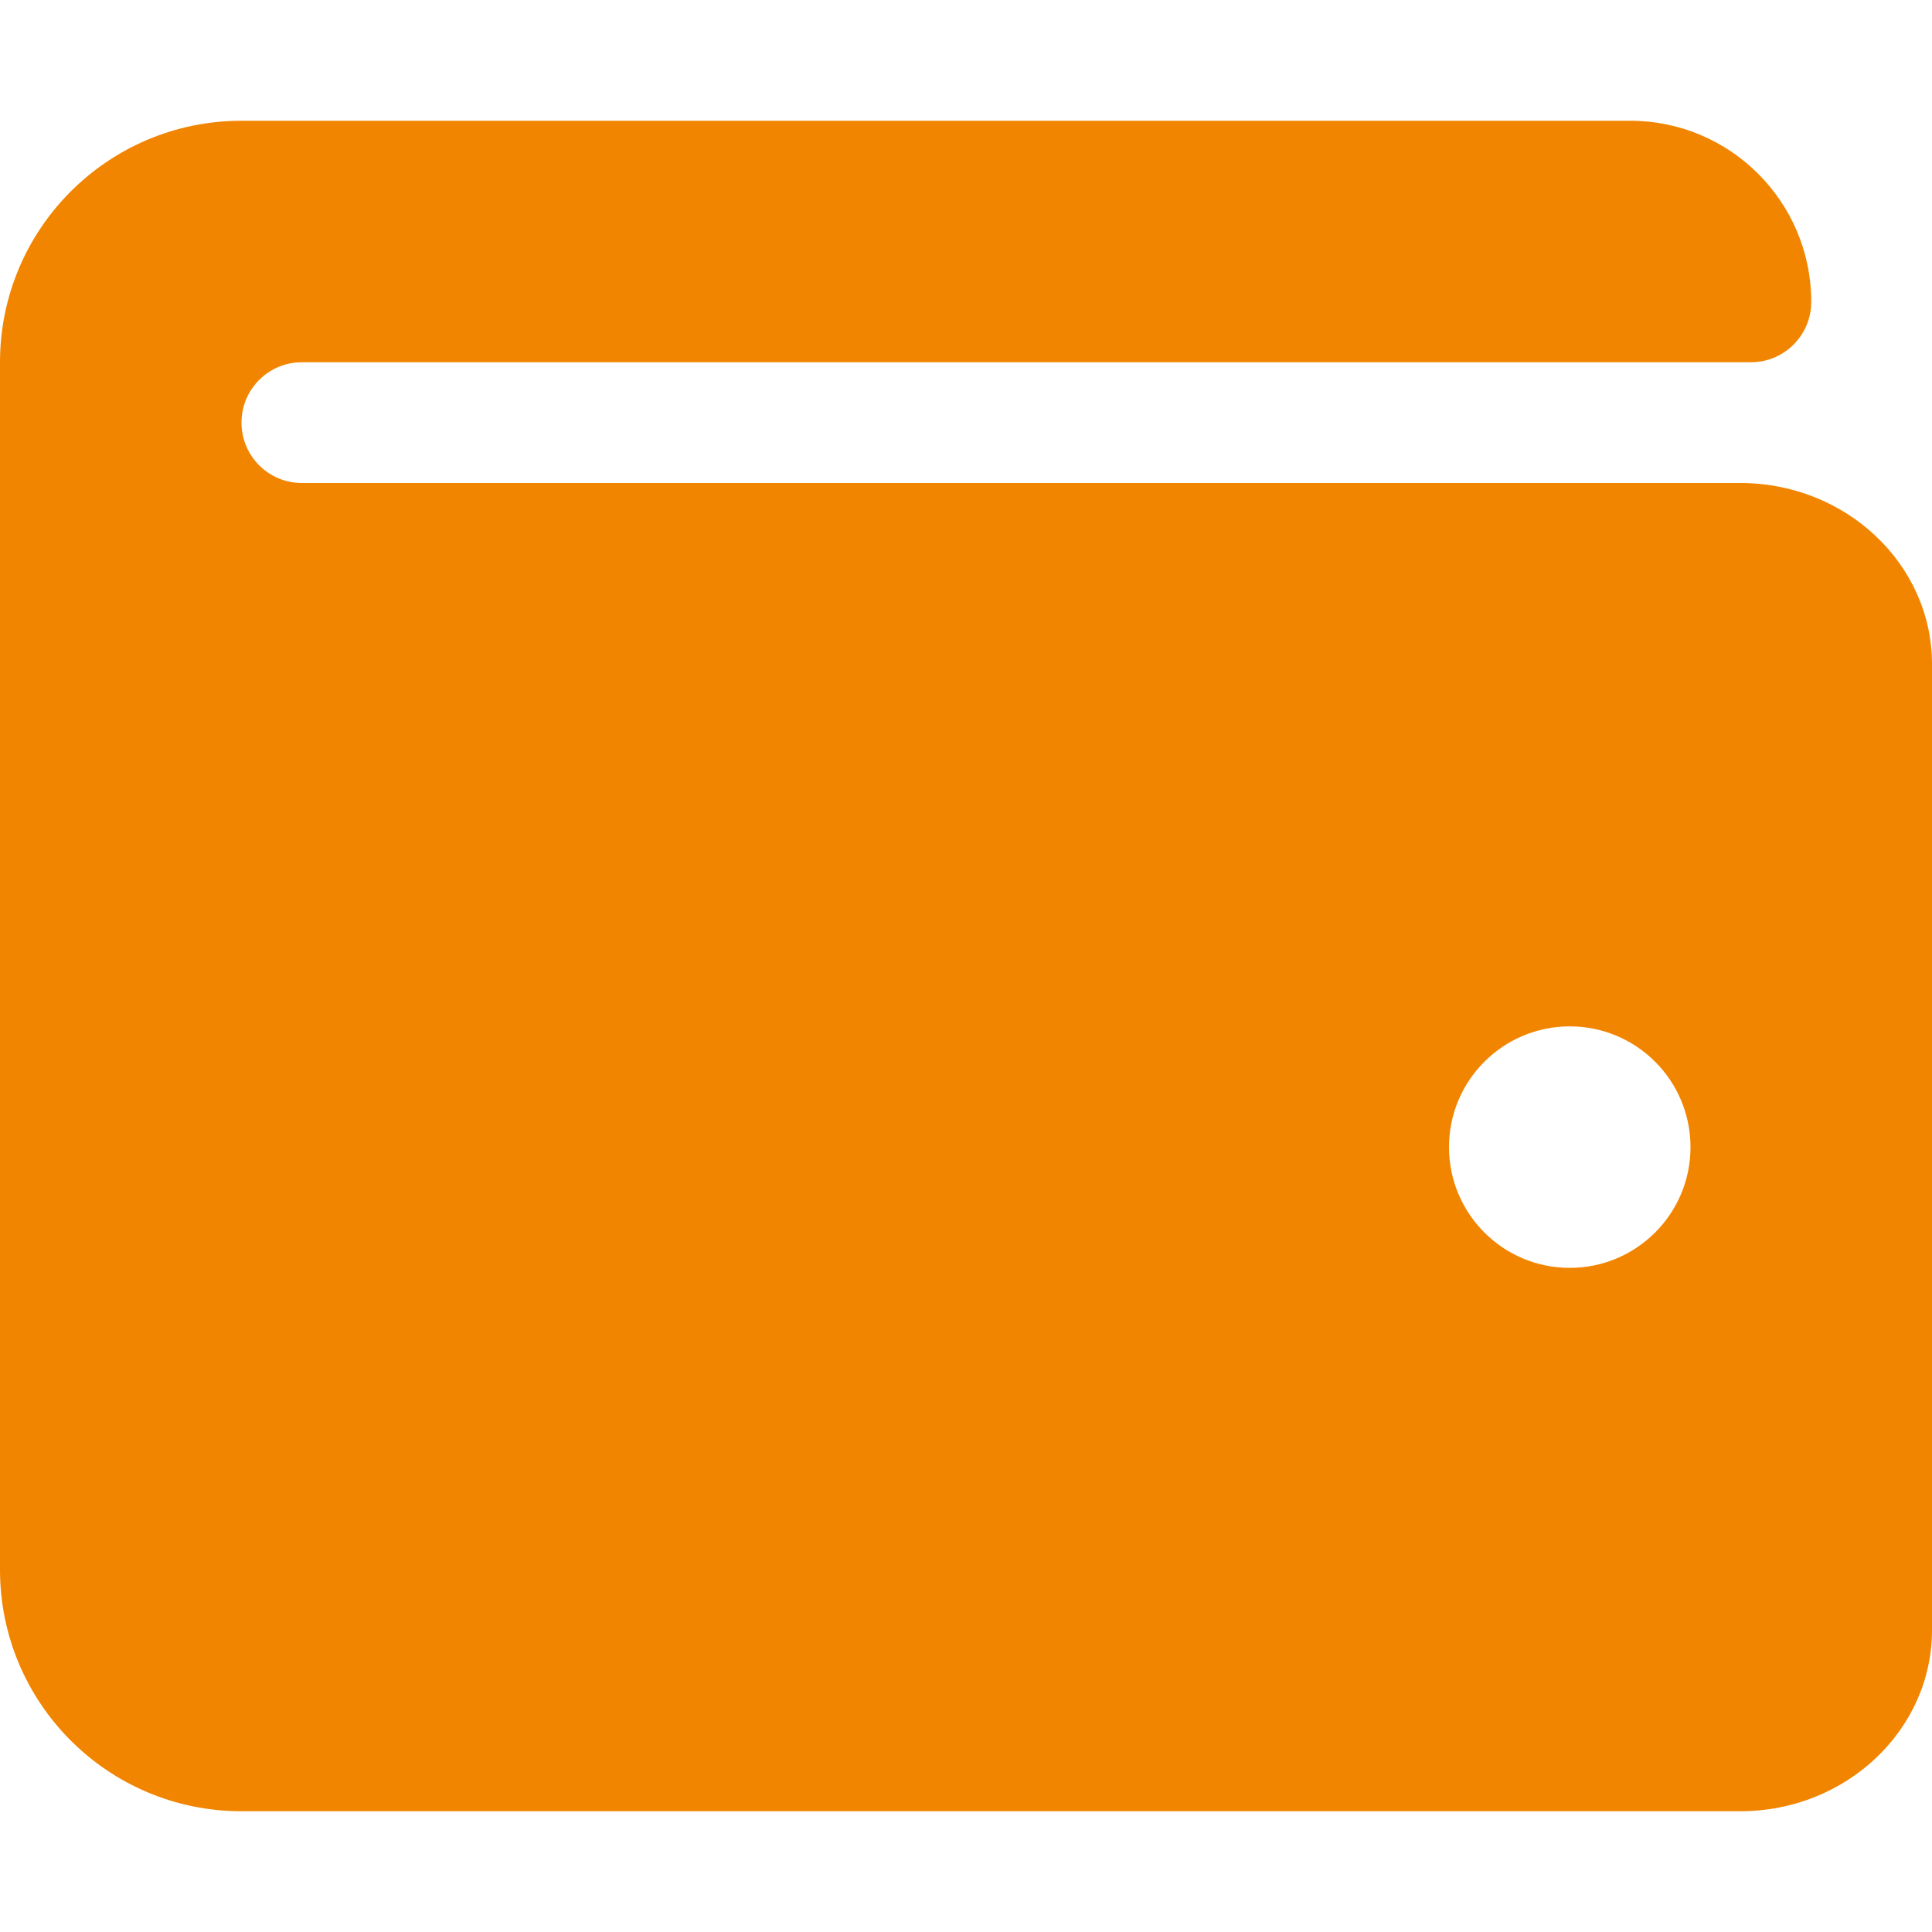 <svg width="512" height="512" viewBox="0 0 512 512" fill="none" xmlns="http://www.w3.org/2000/svg">
<path d="M461.2 128H80C71.16 128 64 120.84 64 112C64 103.16 71.16 96 80 96H464C472.84 96 480 88.84 480 80C480 53.49 458.51 32 432 32H64C28.65 32 0 60.65 0 96V416C0 451.35 28.65 480 64 480H461.2C489.22 480 512 458.47 512 432V176C512 149.53 489.22 128 461.2 128ZM416 336C398.33 336 384 321.67 384 304C384 286.33 398.33 272 416 272C433.67 272 448 286.33 448 304C448 321.67 433.67 336 416 336Z" fill="#F28500"/>
</svg>
